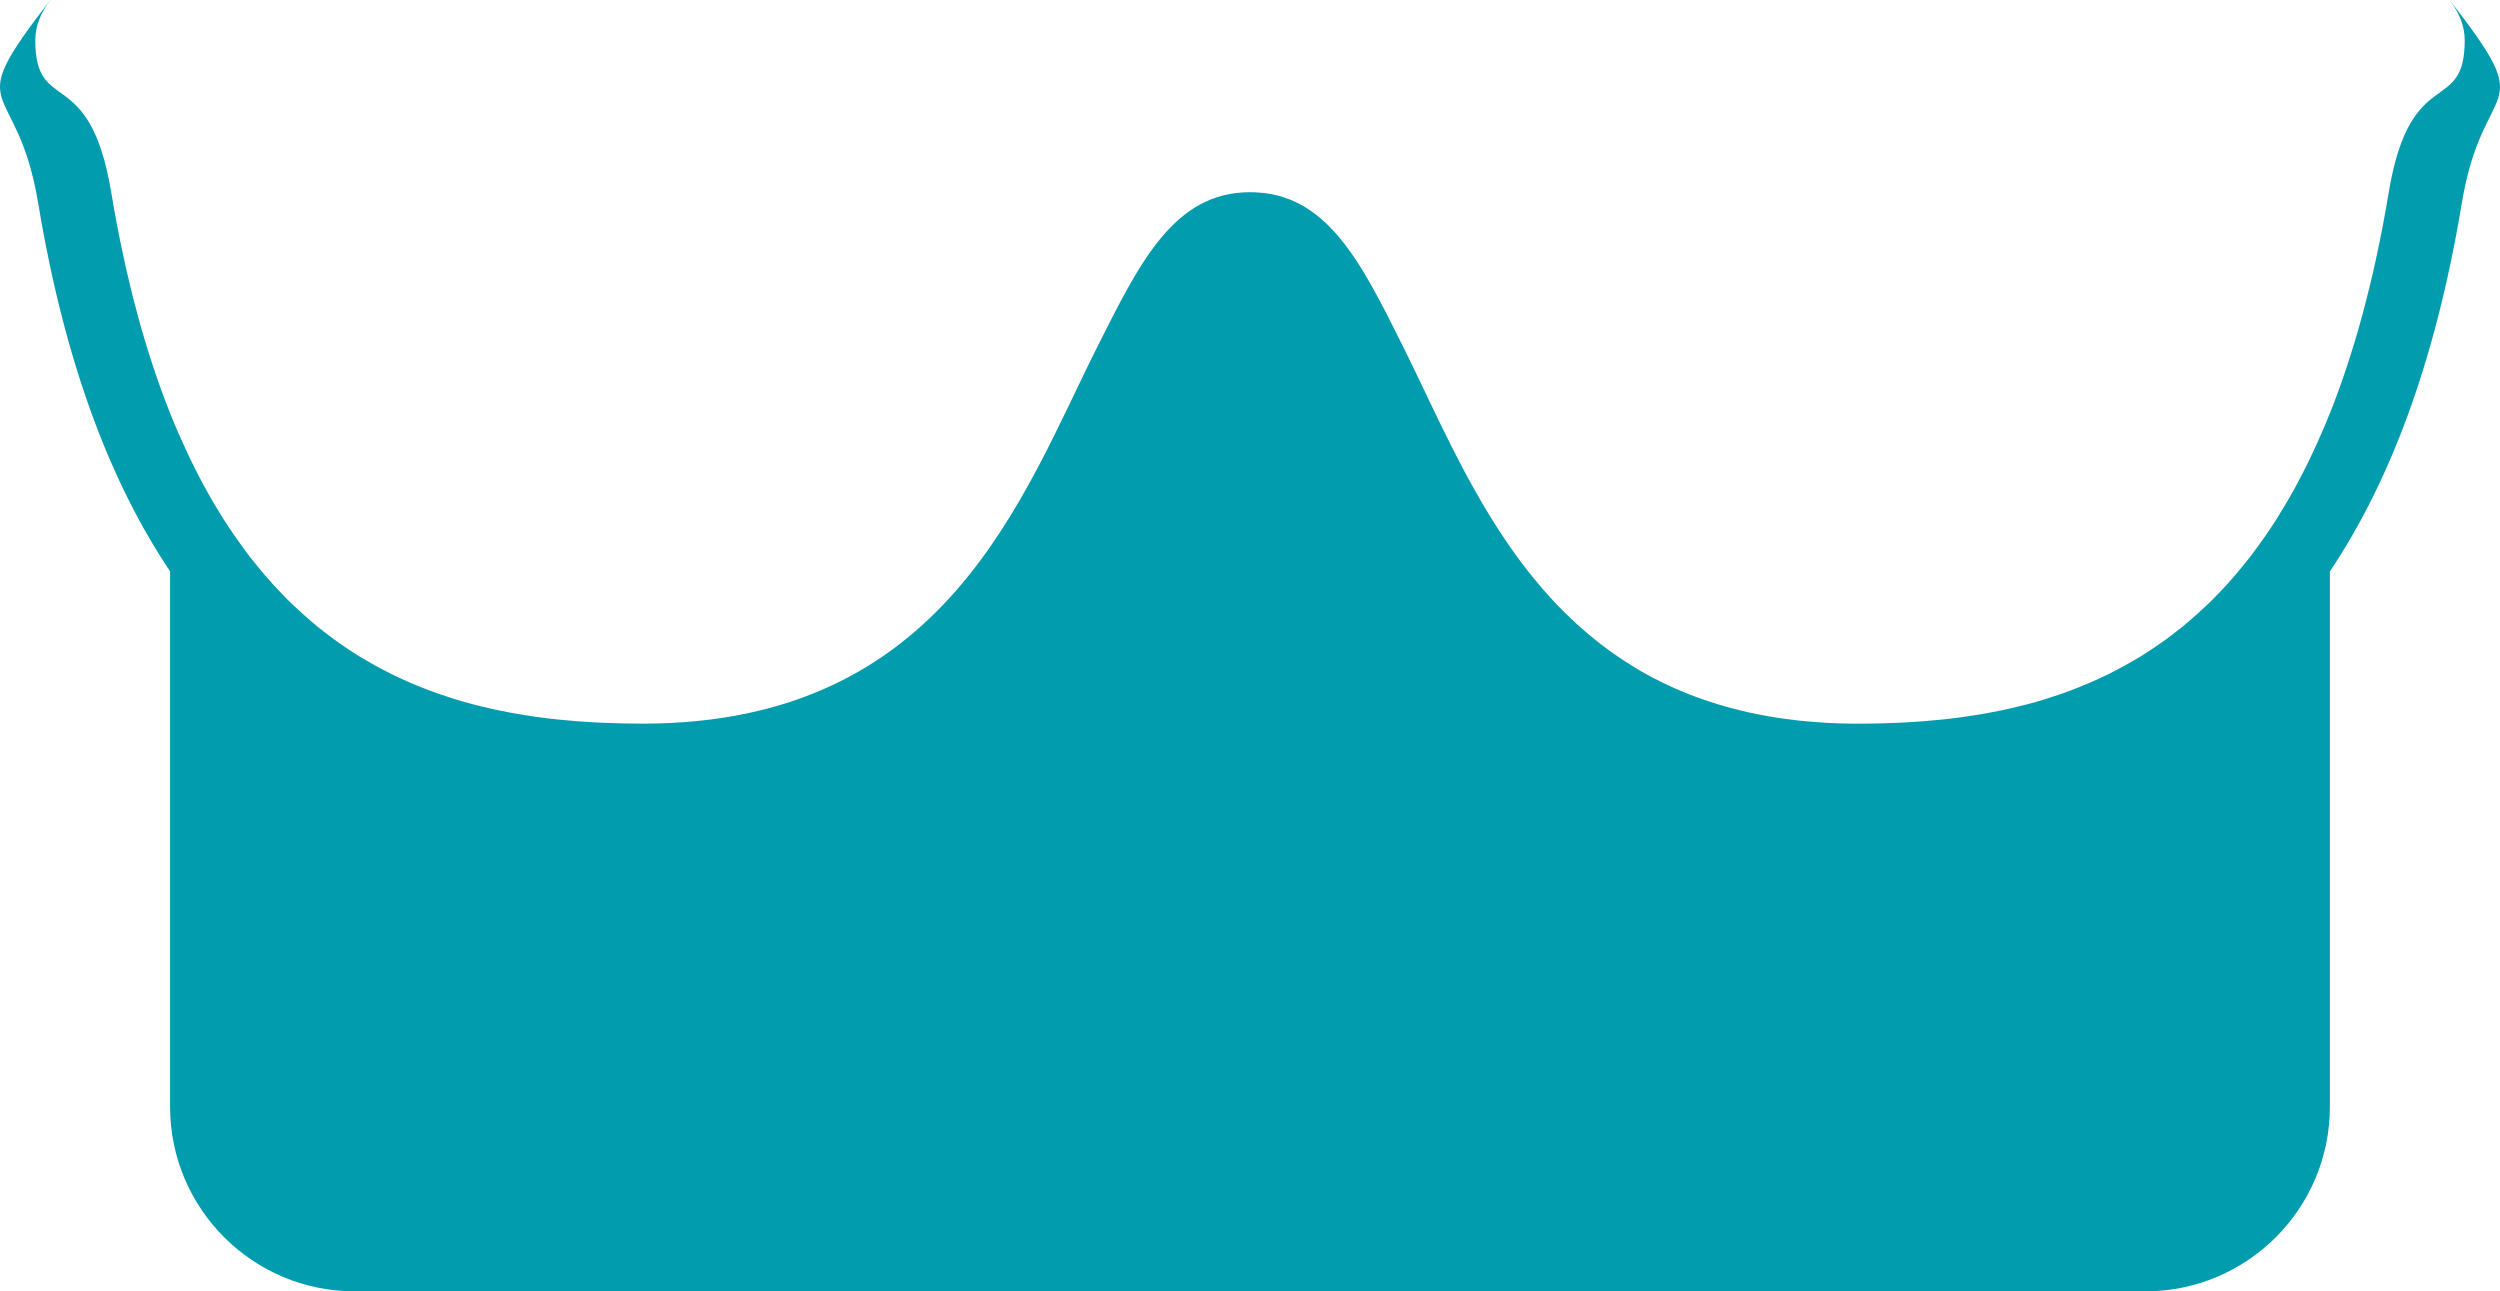 <svg version="1.1" id="图层_1" x="0px" y="0px" width="135.429px" height="69.955px" viewBox="0 0 135.429 69.955" enable-background="new 0 0 135.429 69.955" xml:space="preserve" xmlns="http://www.w3.org/2000/svg" xmlns:xlink="http://www.w3.org/1999/xlink" xmlns:xml="http://www.w3.org/XML/1998/namespace">
  <path fill="#029CAF" d="M132.699,0c-0.002,0-0.004,0-0.004,0c0.553,0.713,0.822,1.451,0.822,2.188c0,4.1-2.923,1.212-4.104,8.165
	c-0.003,0.021-0.005,0.039-0.009,0.061c-0.783,4.7-1.866,8.65-3.189,11.971V22.38c-0.306,0.768-0.627,1.496-0.958,2.198
	c-0.065,0.139-0.13,0.279-0.195,0.415c-0.138,0.282-0.278,0.556-0.419,0.828c-0.078,0.149-0.156,0.298-0.236,0.445
	c-0.141,0.262-0.283,0.52-0.43,0.771c-0.078,0.137-0.159,0.27-0.24,0.404c-0.151,0.254-0.303,0.508-0.458,0.752
	c-0.013,0.019-0.025,0.037-0.038,0.056c-0.355,0.554-0.723,1.078-1.098,1.579c-0.082,0.109-0.162,0.222-0.244,0.329
	c-0.158,0.204-0.318,0.401-0.48,0.597c-0.099,0.121-0.197,0.241-0.299,0.358c-0.158,0.186-0.319,0.369-0.48,0.547
	c-0.104,0.114-0.209,0.225-0.314,0.335c-0.164,0.174-0.329,0.349-0.496,0.515c-0.092,0.09-0.185,0.175-0.277,0.264
	c-0.33,0.316-0.665,0.618-1.005,0.906c-0.103,0.086-0.204,0.176-0.307,0.26c-0.17,0.138-0.343,0.27-0.515,0.401
	c-0.121,0.093-0.243,0.186-0.365,0.276c-0.17,0.124-0.34,0.244-0.511,0.361c-0.129,0.088-0.259,0.174-0.39,0.26
	c-0.17,0.111-0.34,0.223-0.512,0.329c-0.135,0.082-0.271,0.16-0.408,0.239c-0.295,0.173-0.593,0.337-0.894,0.493
	c-0.155,0.08-0.309,0.164-0.464,0.24c-0.168,0.082-0.338,0.158-0.506,0.235c-0.152,0.069-0.303,0.14-0.456,0.206
	c-0.169,0.072-0.338,0.143-0.508,0.211c-0.157,0.063-0.315,0.125-0.474,0.186c-0.166,0.063-0.332,0.125-0.498,0.184
	c-0.176,0.061-0.352,0.119-0.527,0.176c-0.152,0.051-0.305,0.103-0.458,0.149c-0.309,0.095-0.619,0.183-0.931,0.265
	c-0.148,0.039-0.297,0.074-0.445,0.11c-0.191,0.047-0.382,0.094-0.574,0.137c-0.158,0.036-0.316,0.068-0.477,0.101
	c-0.188,0.039-0.376,0.076-0.565,0.111c-0.153,0.028-0.308,0.057-0.461,0.082c-0.208,0.035-0.416,0.068-0.624,0.099
	c-0.137,0.021-0.273,0.042-0.41,0.062c-0.332,0.045-0.666,0.086-1,0.121c-0.098,0.01-0.195,0.018-0.293,0.027
	c-0.254,0.025-0.51,0.049-0.765,0.068c-0.134,0.012-0.269,0.02-0.403,0.029c-0.224,0.015-0.447,0.029-0.67,0.04
	c-0.137,0.007-0.272,0.014-0.408,0.02c-0.237,0.011-0.475,0.019-0.713,0.024c-0.115,0.004-0.23,0.008-0.346,0.01
	c-0.348,0.007-0.694,0.012-1.042,0.012c-0.005,0-0.01,0-0.015,0c-0.541,0-1.068-0.016-1.584-0.042
	c-0.154-0.008-0.303-0.022-0.455-0.033c-0.357-0.024-0.715-0.05-1.061-0.085c-0.163-0.018-0.32-0.041-0.48-0.061
	c-0.328-0.041-0.652-0.083-0.969-0.135c-0.15-0.023-0.298-0.053-0.447-0.08c-0.318-0.059-0.633-0.119-0.939-0.188
	c-0.133-0.029-0.262-0.062-0.391-0.094c-0.319-0.076-0.634-0.158-0.94-0.248c-0.107-0.031-0.214-0.063-0.319-0.096
	c-0.326-0.1-0.647-0.206-0.961-0.319c-0.078-0.028-0.156-0.056-0.233-0.085c-0.343-0.128-0.678-0.264-1.005-0.406
	c-0.043-0.02-0.087-0.037-0.13-0.057c-0.37-0.164-0.73-0.338-1.08-0.52c-0.03-0.016-0.06-0.031-0.091-0.045
	c-0.105-0.057-0.211-0.113-0.315-0.172c-0.437-0.24-0.855-0.496-1.263-0.764c-0.041-0.027-0.084-0.055-0.126-0.082
	c-0.81-0.54-1.56-1.128-2.26-1.754c-0.052-0.047-0.104-0.095-0.157-0.143c-0.322-0.295-0.636-0.597-0.938-0.908
	c-0.018-0.018-0.035-0.035-0.053-0.052c-0.311-0.322-0.608-0.653-0.898-0.989c-0.07-0.083-0.139-0.167-0.209-0.25
	c-0.211-0.25-0.415-0.504-0.615-0.762c-0.083-0.107-0.168-0.214-0.25-0.322c-0.231-0.307-0.456-0.618-0.675-0.932
	c-0.122-0.177-0.24-0.356-0.359-0.535c-0.096-0.144-0.191-0.288-0.285-0.433c-0.147-0.229-0.293-0.458-0.435-0.69
	c-0.01-0.017-0.02-0.033-0.029-0.05c-1.904-3.12-3.313-6.418-4.723-9.235c-2.256-4.522-4.11-8.225-8.223-8.225
	c-4.116,0-5.976,3.819-8.226,8.286c-4.113,8.165-8.228,20.503-24.676,20.503c-0.353,0-0.705-0.005-1.058-0.012
	c-0.111-0.002-0.222-0.006-0.333-0.01c-0.244-0.006-0.487-0.014-0.73-0.025c-0.131-0.005-0.261-0.012-0.392-0.018
	c-0.232-0.012-0.463-0.027-0.695-0.043c-0.126-0.008-0.251-0.016-0.377-0.025c-0.271-0.021-0.541-0.047-0.811-0.073
	c-0.083-0.009-0.167-0.015-0.25-0.024c-0.339-0.035-0.677-0.076-1.015-0.123c-0.125-0.017-0.249-0.037-0.374-0.055
	c-0.221-0.033-0.442-0.067-0.663-0.105c-0.144-0.023-0.288-0.051-0.432-0.076c-0.202-0.037-0.404-0.078-0.605-0.119
	c-0.147-0.03-0.295-0.061-0.442-0.094c-0.209-0.047-0.417-0.098-0.625-0.148c-0.133-0.033-0.266-0.064-0.398-0.099
	c-0.317-0.084-0.633-0.174-0.947-0.27c-0.139-0.043-0.277-0.091-0.416-0.136c-0.191-0.063-0.382-0.125-0.572-0.191
	c-0.157-0.056-0.313-0.114-0.469-0.173c-0.17-0.064-0.34-0.131-0.51-0.199c-0.16-0.065-0.319-0.13-0.478-0.198
	c-0.167-0.072-0.332-0.148-0.497-0.225c-0.157-0.072-0.313-0.143-0.469-0.219c-0.202-0.099-0.402-0.205-0.602-0.311
	c-0.24-0.127-0.479-0.26-0.716-0.398c-0.156-0.09-0.312-0.18-0.466-0.273c-0.162-0.1-0.322-0.205-0.482-0.309
	c-0.142-0.092-0.283-0.186-0.423-0.283c-0.162-0.111-0.323-0.225-0.483-0.342c-0.136-0.099-0.27-0.202-0.404-0.305
	c-0.161-0.123-0.321-0.245-0.479-0.374c-0.131-0.107-0.261-0.221-0.391-0.332c-0.287-0.245-0.57-0.5-0.85-0.766
	c-0.123-0.117-0.247-0.231-0.369-0.352c-0.155-0.154-0.307-0.315-0.459-0.476c-0.119-0.125-0.237-0.25-0.354-0.379
	c-0.152-0.167-0.302-0.338-0.451-0.512c-0.114-0.133-0.227-0.27-0.34-0.407c-0.148-0.181-0.297-0.362-0.443-0.551
	c-0.106-0.138-0.21-0.282-0.315-0.424c-0.278-0.374-0.55-0.763-0.817-1.166c-0.091-0.137-0.184-0.27-0.273-0.41
	c-0.137-0.214-0.27-0.438-0.403-0.66c-0.101-0.168-0.202-0.335-0.302-0.507c-0.13-0.226-0.258-0.458-0.385-0.692
	c-0.098-0.181-0.195-0.365-0.292-0.551c-0.125-0.24-0.249-0.481-0.37-0.73c-0.094-0.191-0.185-0.39-0.276-0.586
	c-0.309-0.662-0.61-1.344-0.896-2.064l0,0c-1.323-3.321-2.407-7.271-3.19-11.971C4.852,3.38,1.912,6.3,1.912,2.188
	c0-0.737,0.27-1.475,0.822-2.188C2.733,0,2.731,0,2.73,0c-5.016,6.455-1.809,3.956-0.651,11.07
	c1.466,8.796,3.997,15.207,7.135,19.881v29.003c0,5.522,4.477,10,10,10h97c5.523,0,10-4.478,10-10V30.952
	c3.139-4.675,5.67-11.085,7.135-19.881C134.507,3.957,137.714,6.455,132.699,0z" class="color c1"/>
</svg>